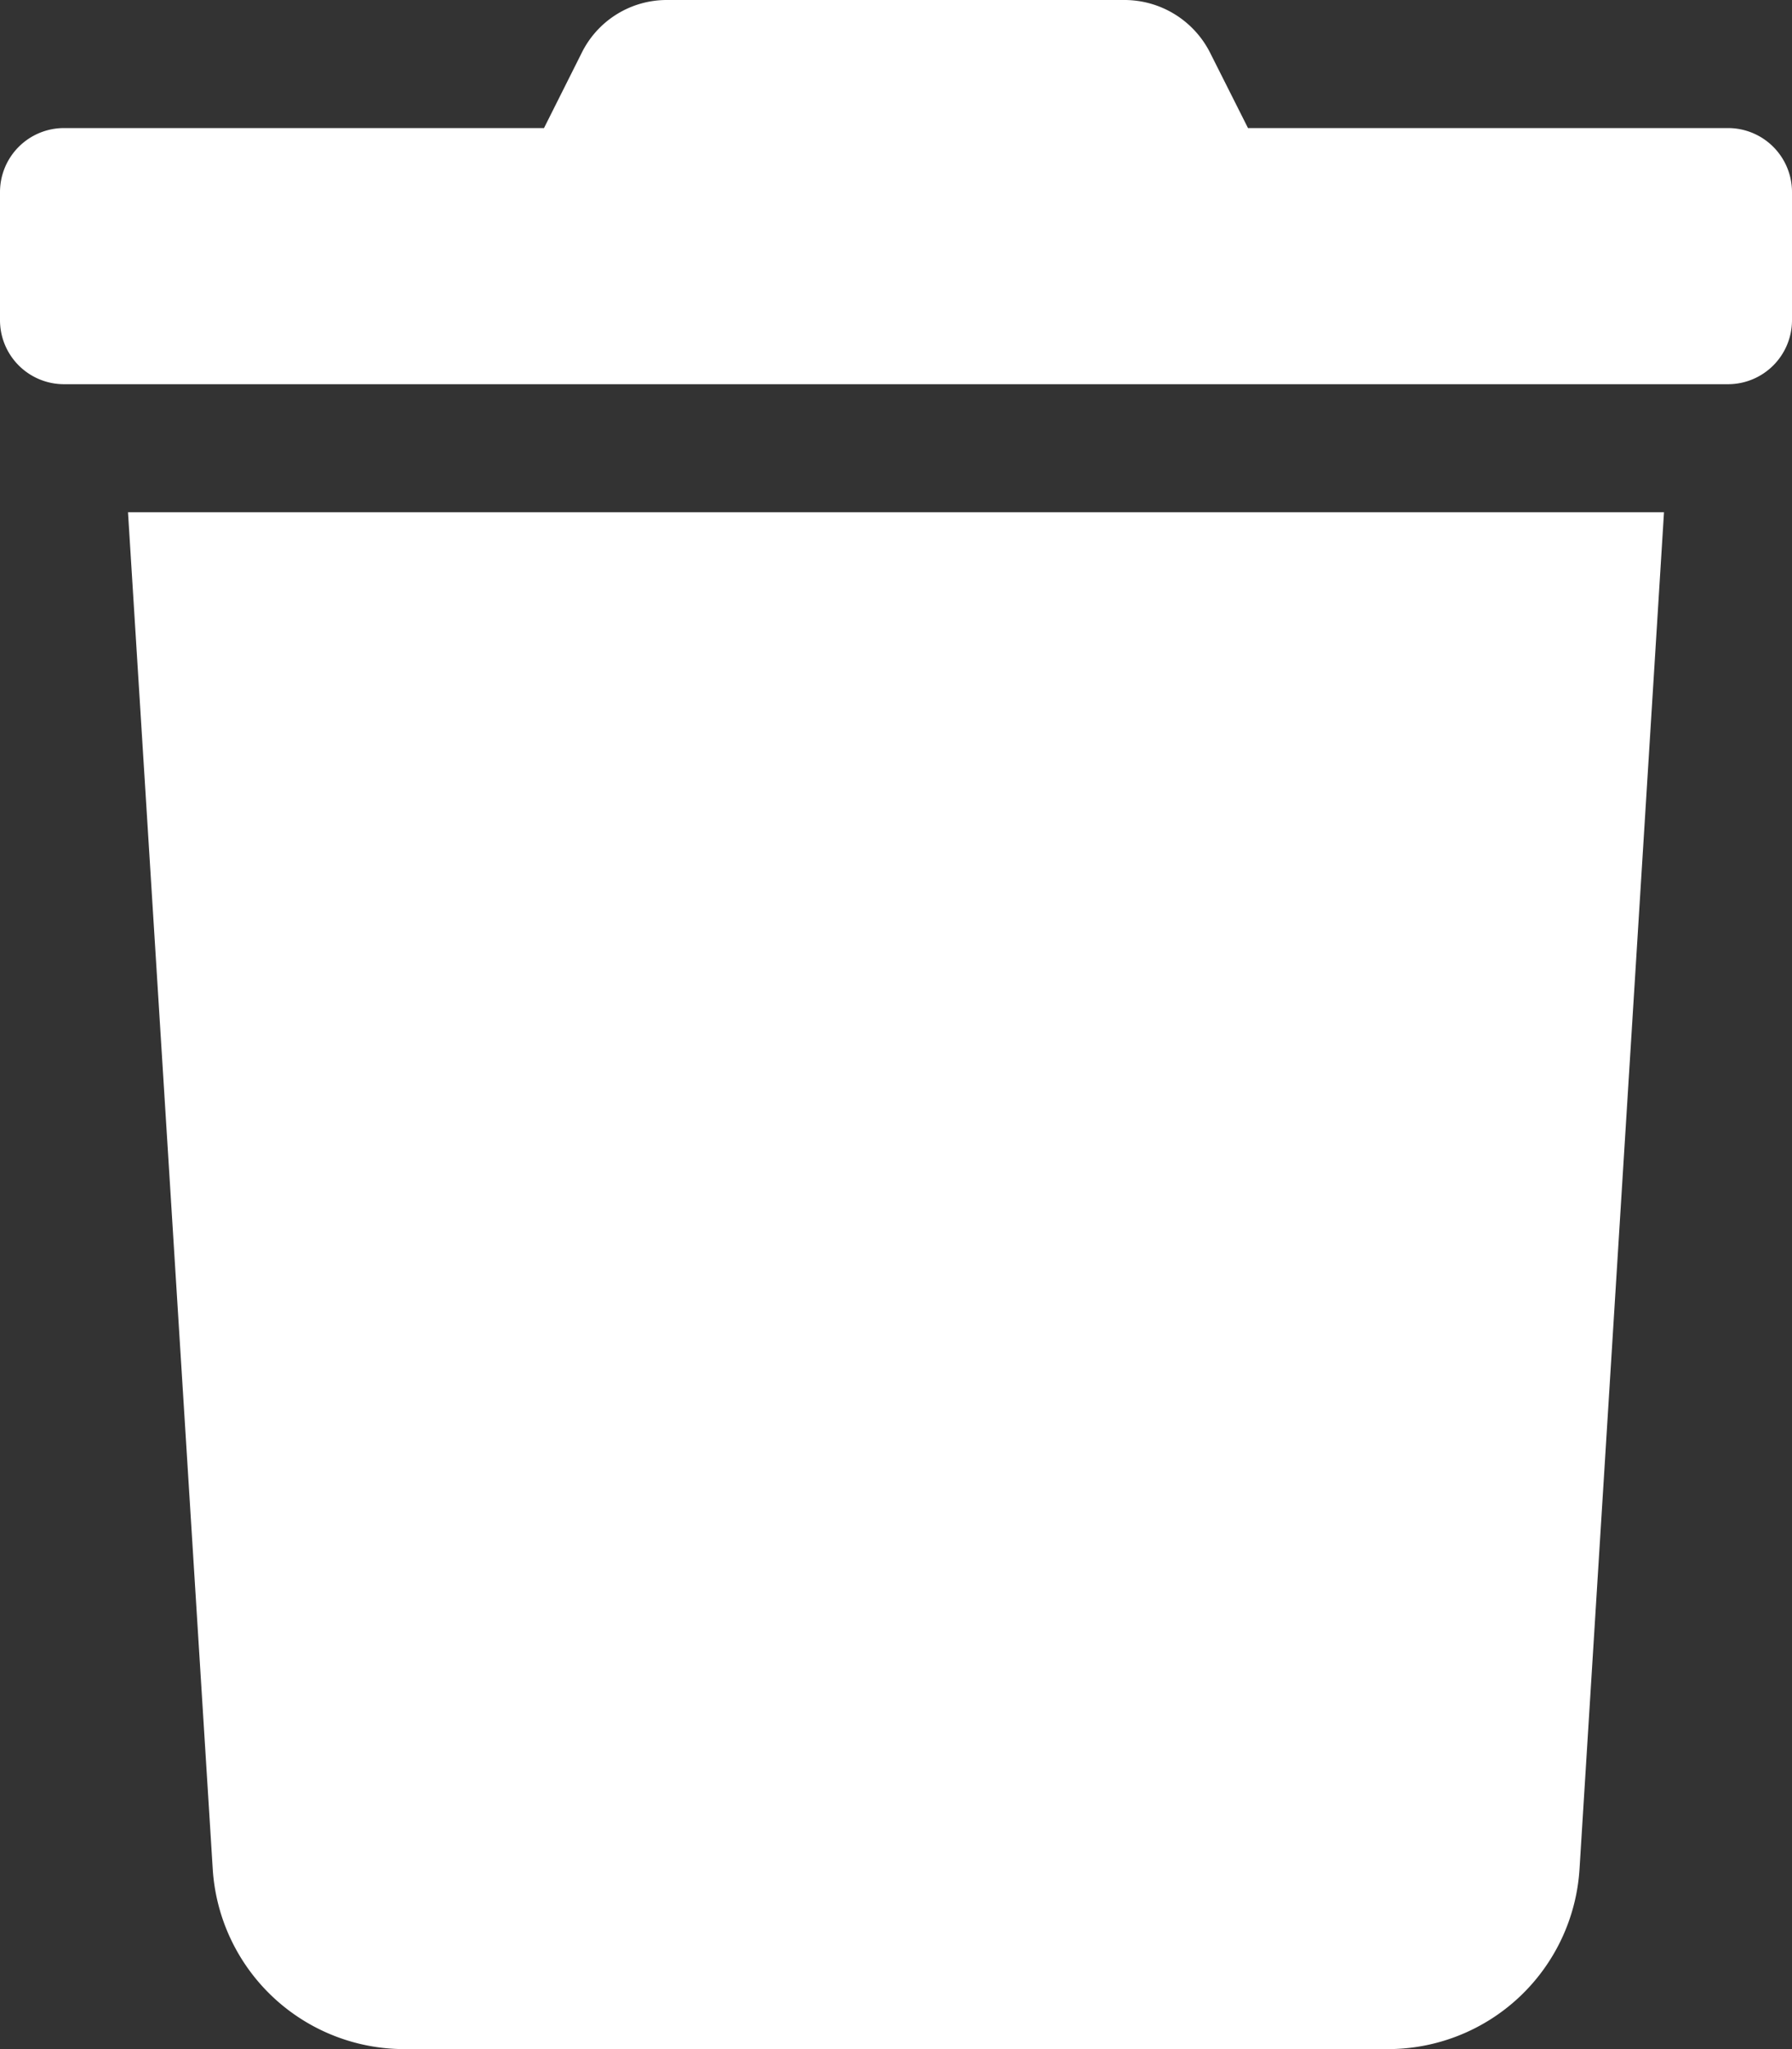 <svg height="16" viewBox="0 0 14 16" width="14" xmlns="http://www.w3.org/2000/svg"><rect x="0" y="0" width="14" height="16" fill="#333333" stroke="none"/><path d="m13.5 1h-3.75l-.294-.584a.75.75 0 0 0 -.672-.416h-3.572a.741.741 0 0 0 -.669.416l-.293.584h-3.75a.5.5 0 0 0 -.5.5v1a.5.5 0 0 0 .5.5h13a.5.5 0 0 0 .5-.5v-1a.5.5 0 0 0 -.5-.5zm-11.838 13.594a1.5 1.5 0 0 0 1.497 1.406h7.681a1.5 1.5 0 0 0 1.5-1.406l.66-10.594h-12z" fill="white" class="room_icons_actions"/></svg>